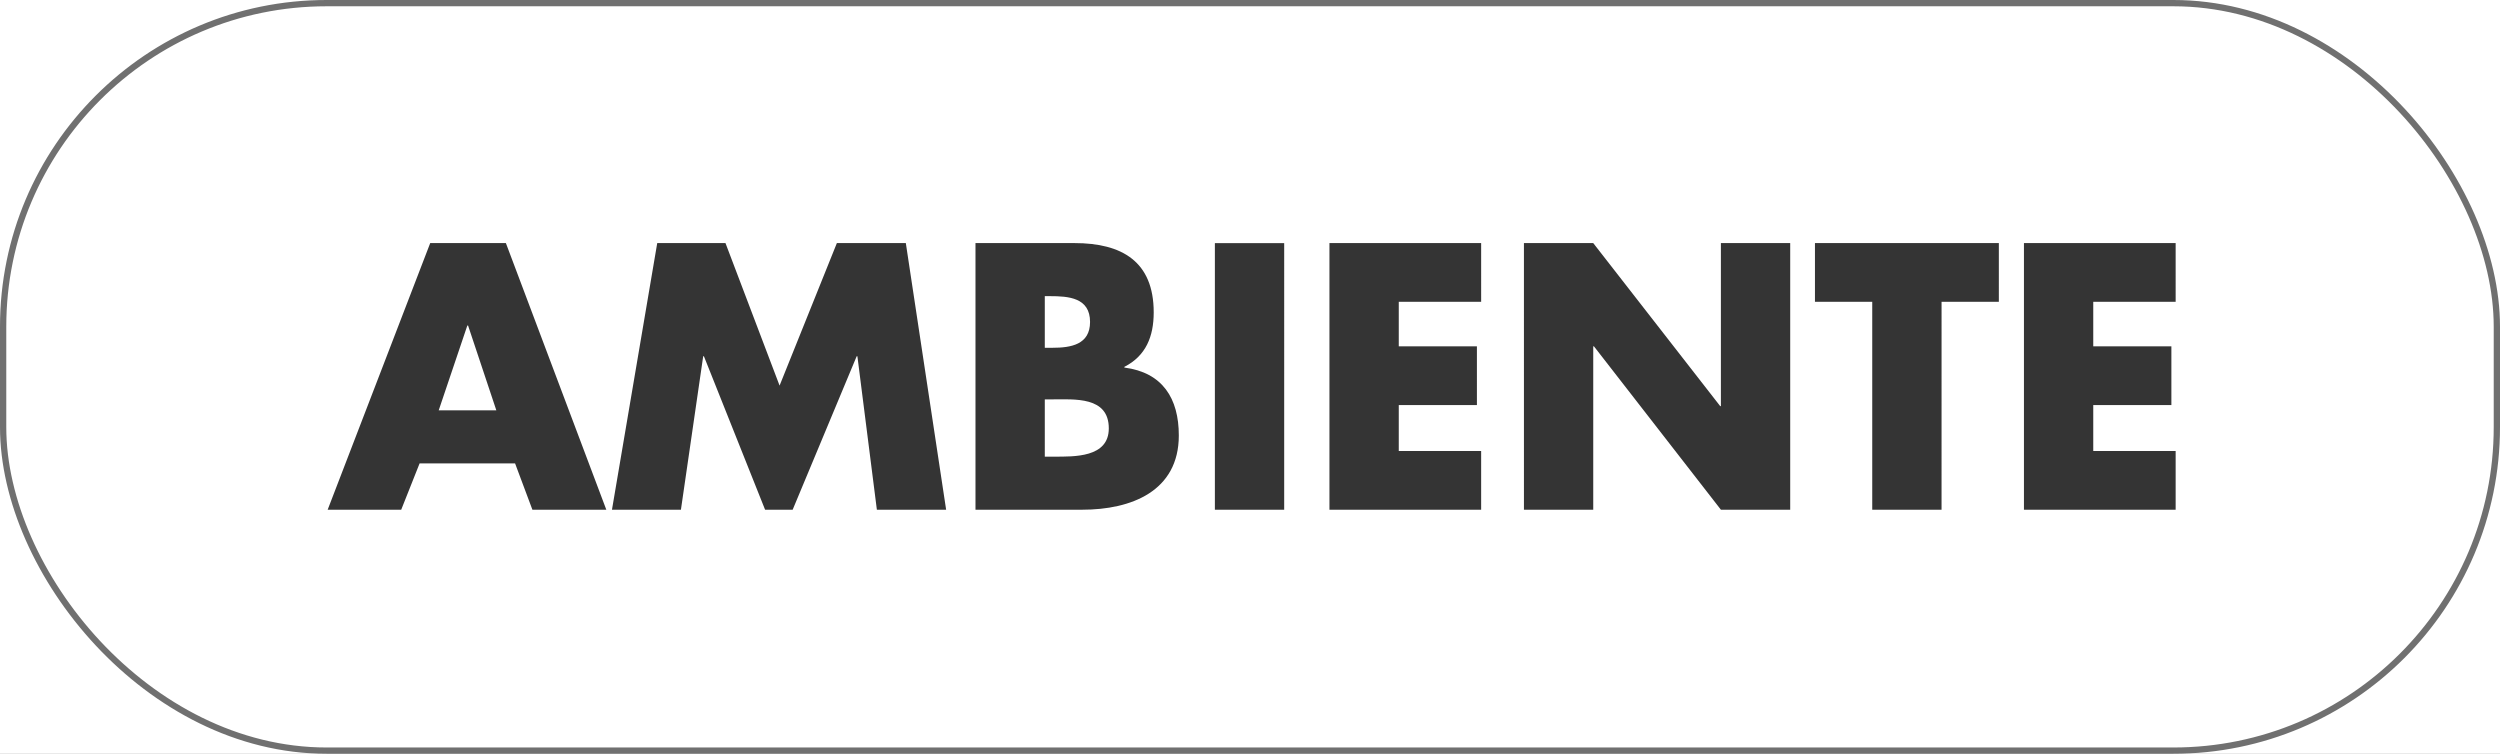 <svg xmlns="http://www.w3.org/2000/svg" xmlns:xlink="http://www.w3.org/1999/xlink" width="398" height="120" viewBox="0 0 398 120"><rect x="0" y="0" width="398" height="120" fill="#808080" stroke="none"/><defs><clipPath id="b"><rect width="398" height="120"/></clipPath></defs><g id="a" clip-path="url(#b)"><rect width="398" height="120" fill="#fff"/><g fill="#fff" stroke="#707070" stroke-width="1"><rect width="398" height="120" rx="52" stroke="none"/><rect x="0.5" y="0.5" width="397" height="119" rx="51.5" fill="none"/></g><path d="M29.716,12.452l2.758,7.375H44.241L28.253-22.62H16.206L-.12,19.827H11.589l2.927-7.375ZM26.733,4.008H17.557L22.117-9.5h.113ZM45.141,19.827H56.119L59.665-4.606h.113l9.739,24.432h4.391L84.1-4.606h.113l3.1,24.432H98.34L91.923-22.62H80.945L71.825.067,63.212-22.62H52.347ZM114.047,2.262h1.126c3.6,0,9.064-.507,9.064,4.616,0,4.672-5.517,4.5-8.782,4.5h-1.407Zm5.967,17.564c7.769,0,15.369-2.927,15.369-11.822,0-5.911-2.59-10.021-8.669-10.809v-.113c3.434-1.745,4.672-4.841,4.672-8.669,0-8.106-5.067-11.034-12.61-11.034H103.013V19.827Zm-5.967-34h.788c2.984,0,6.418.225,6.418,4.11,0,3.6-3.04,4.11-5.967,4.11h-1.239Zm38.112-8.444H141.125V19.827h11.034Zm31.356,9.345V-22.62H159.364V19.827h24.151V10.482H170.4V3.163h12.441V-6.182H170.4v-7.093Zm6.812,33.1H201.36V-6.182h.113l20.21,26.008h11.034V-22.62H221.683V3.332h-.113L201.36-22.62H190.326Zm66.485-33.1h9.12V-22.62H236.657v9.345h9.12v33.1h11.034Zm37.267,0V-22.62H269.928V19.827h24.151V10.482H280.962V3.163H293.4V-6.182H280.962v-7.093Z" transform="translate(52.284 61.32)" fill="#343434"/></g></svg>